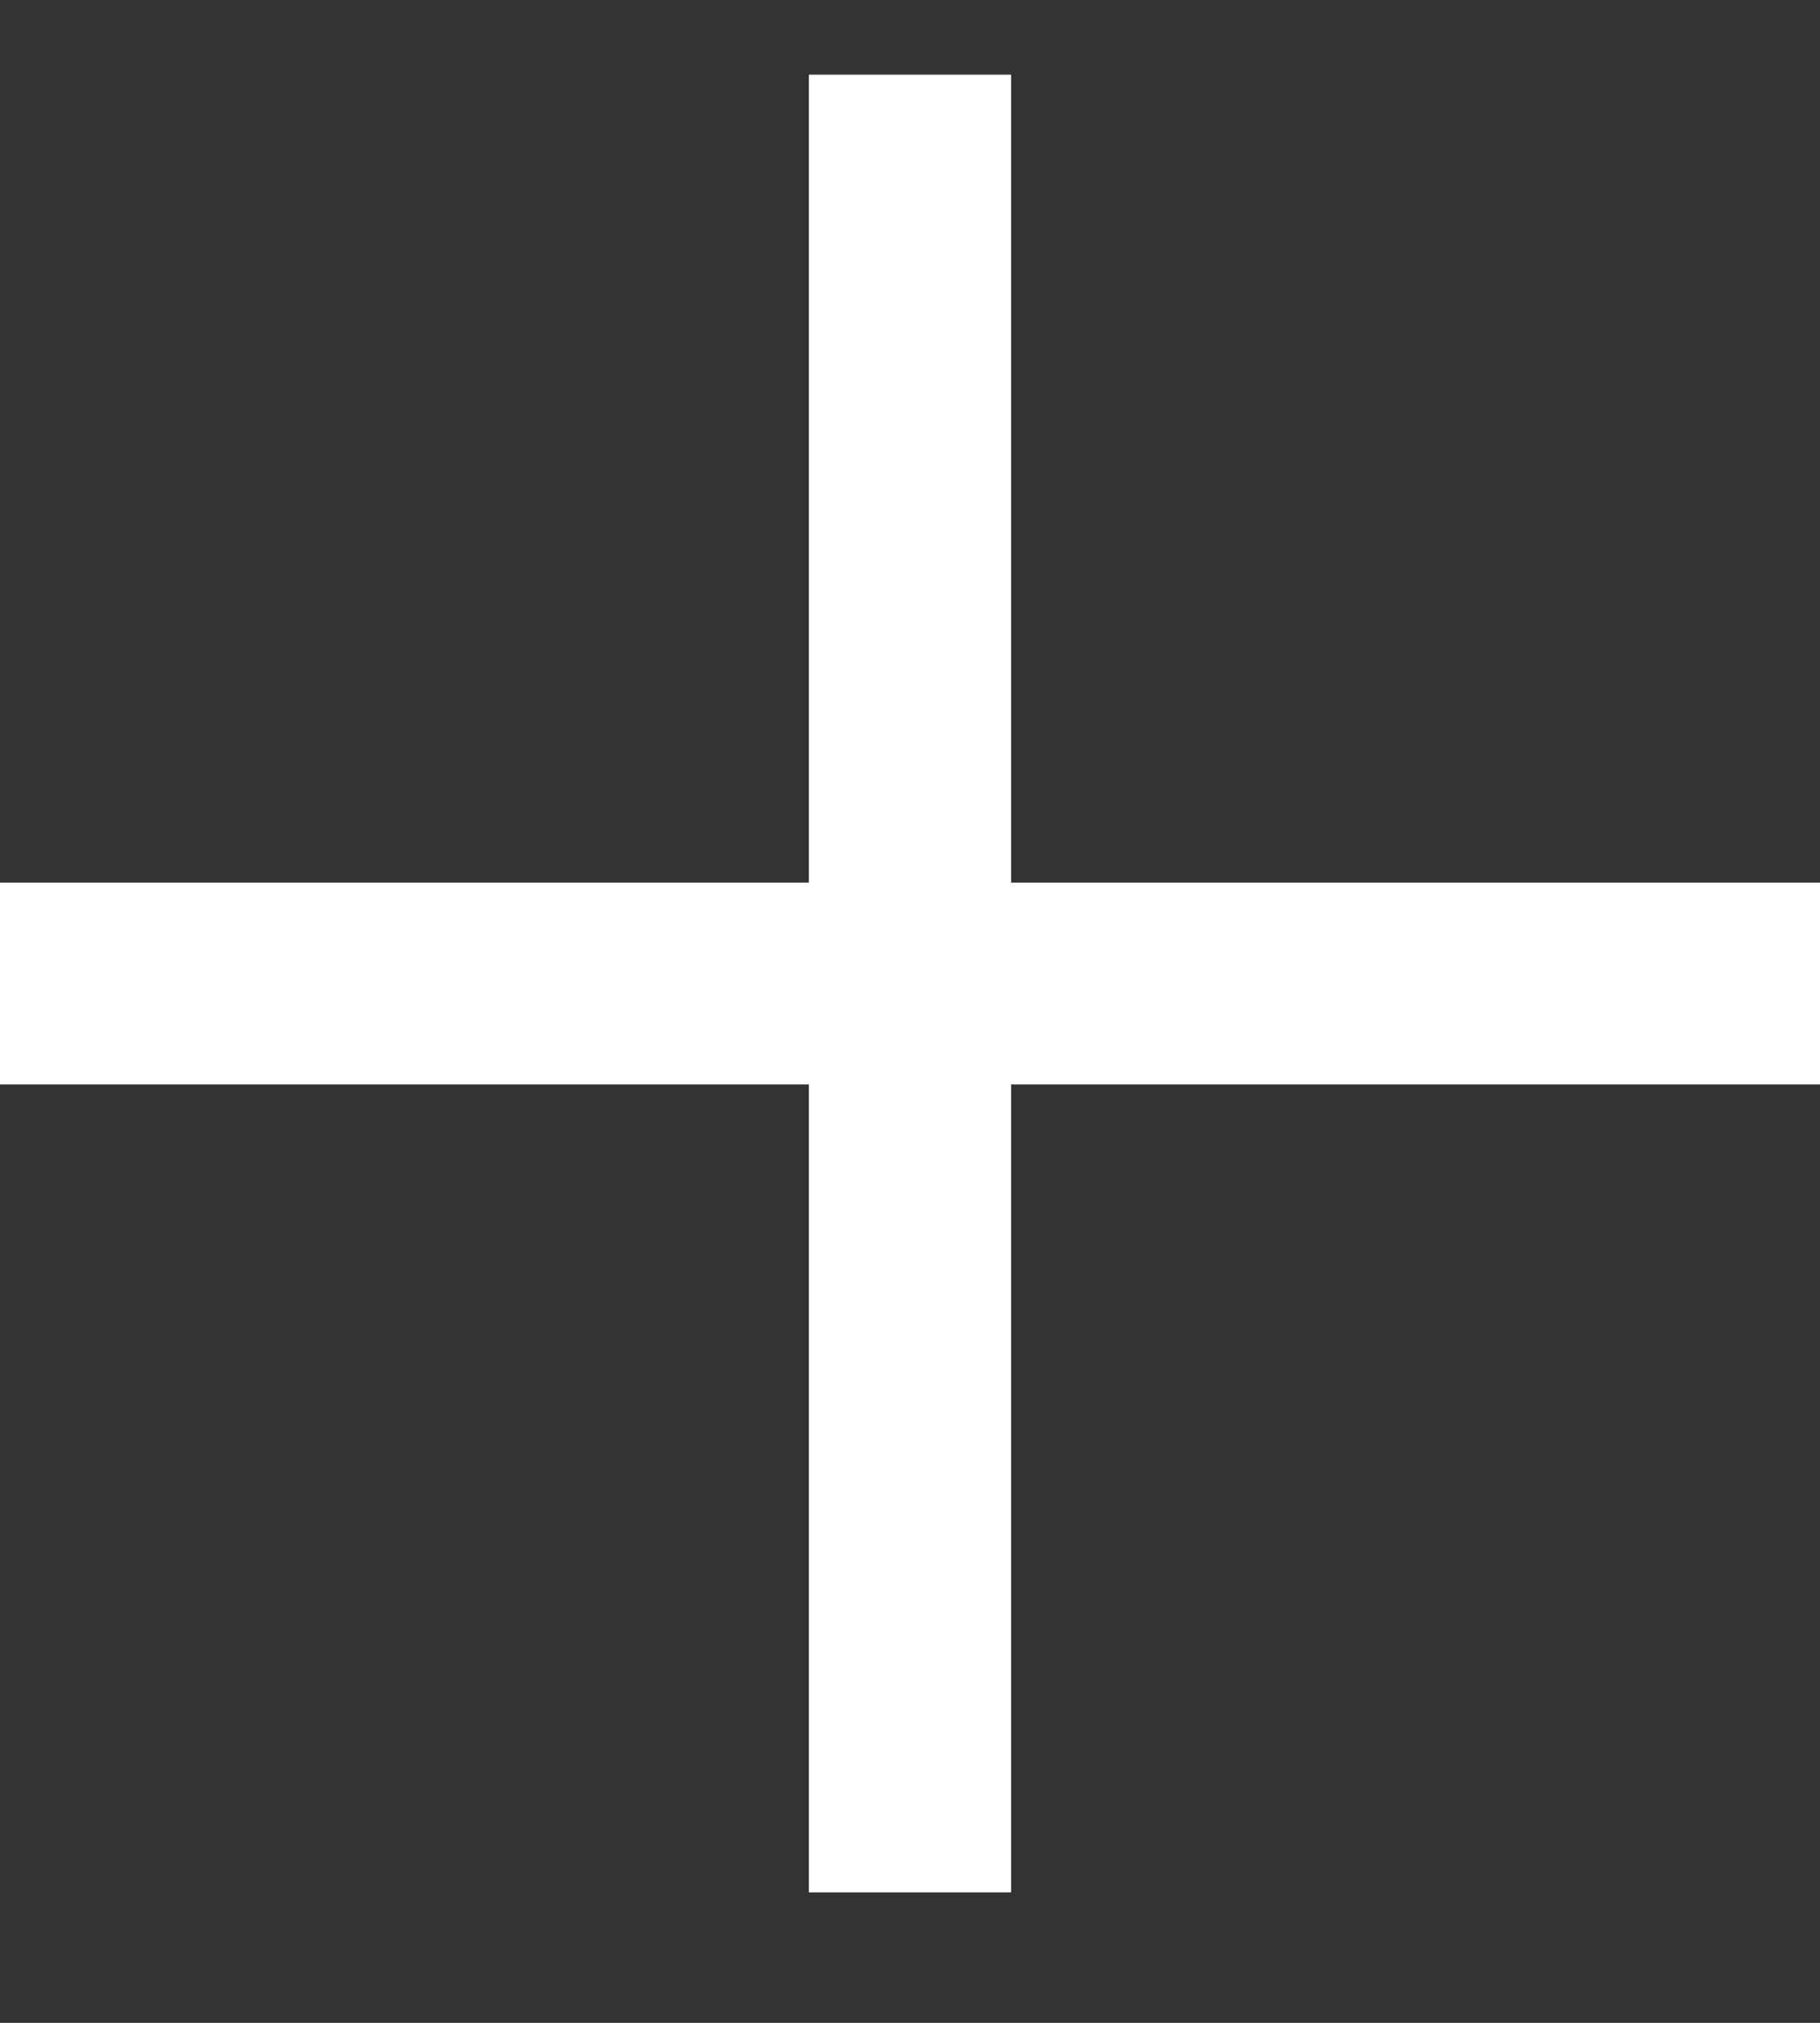 <svg width="9" height="10" viewBox="0 0 9 10" fill="none" xmlns="http://www.w3.org/2000/svg">
<rect x="0" y="0" width="9" height="10" fill="#333333" stroke="none"/>
<rect x="4" y="0.369" width="1" height="8.986" fill="white"/>
<rect y="5.361" width="0.998" height="9" transform="rotate(-90 0 5.361)" fill="white"/>
</svg>
